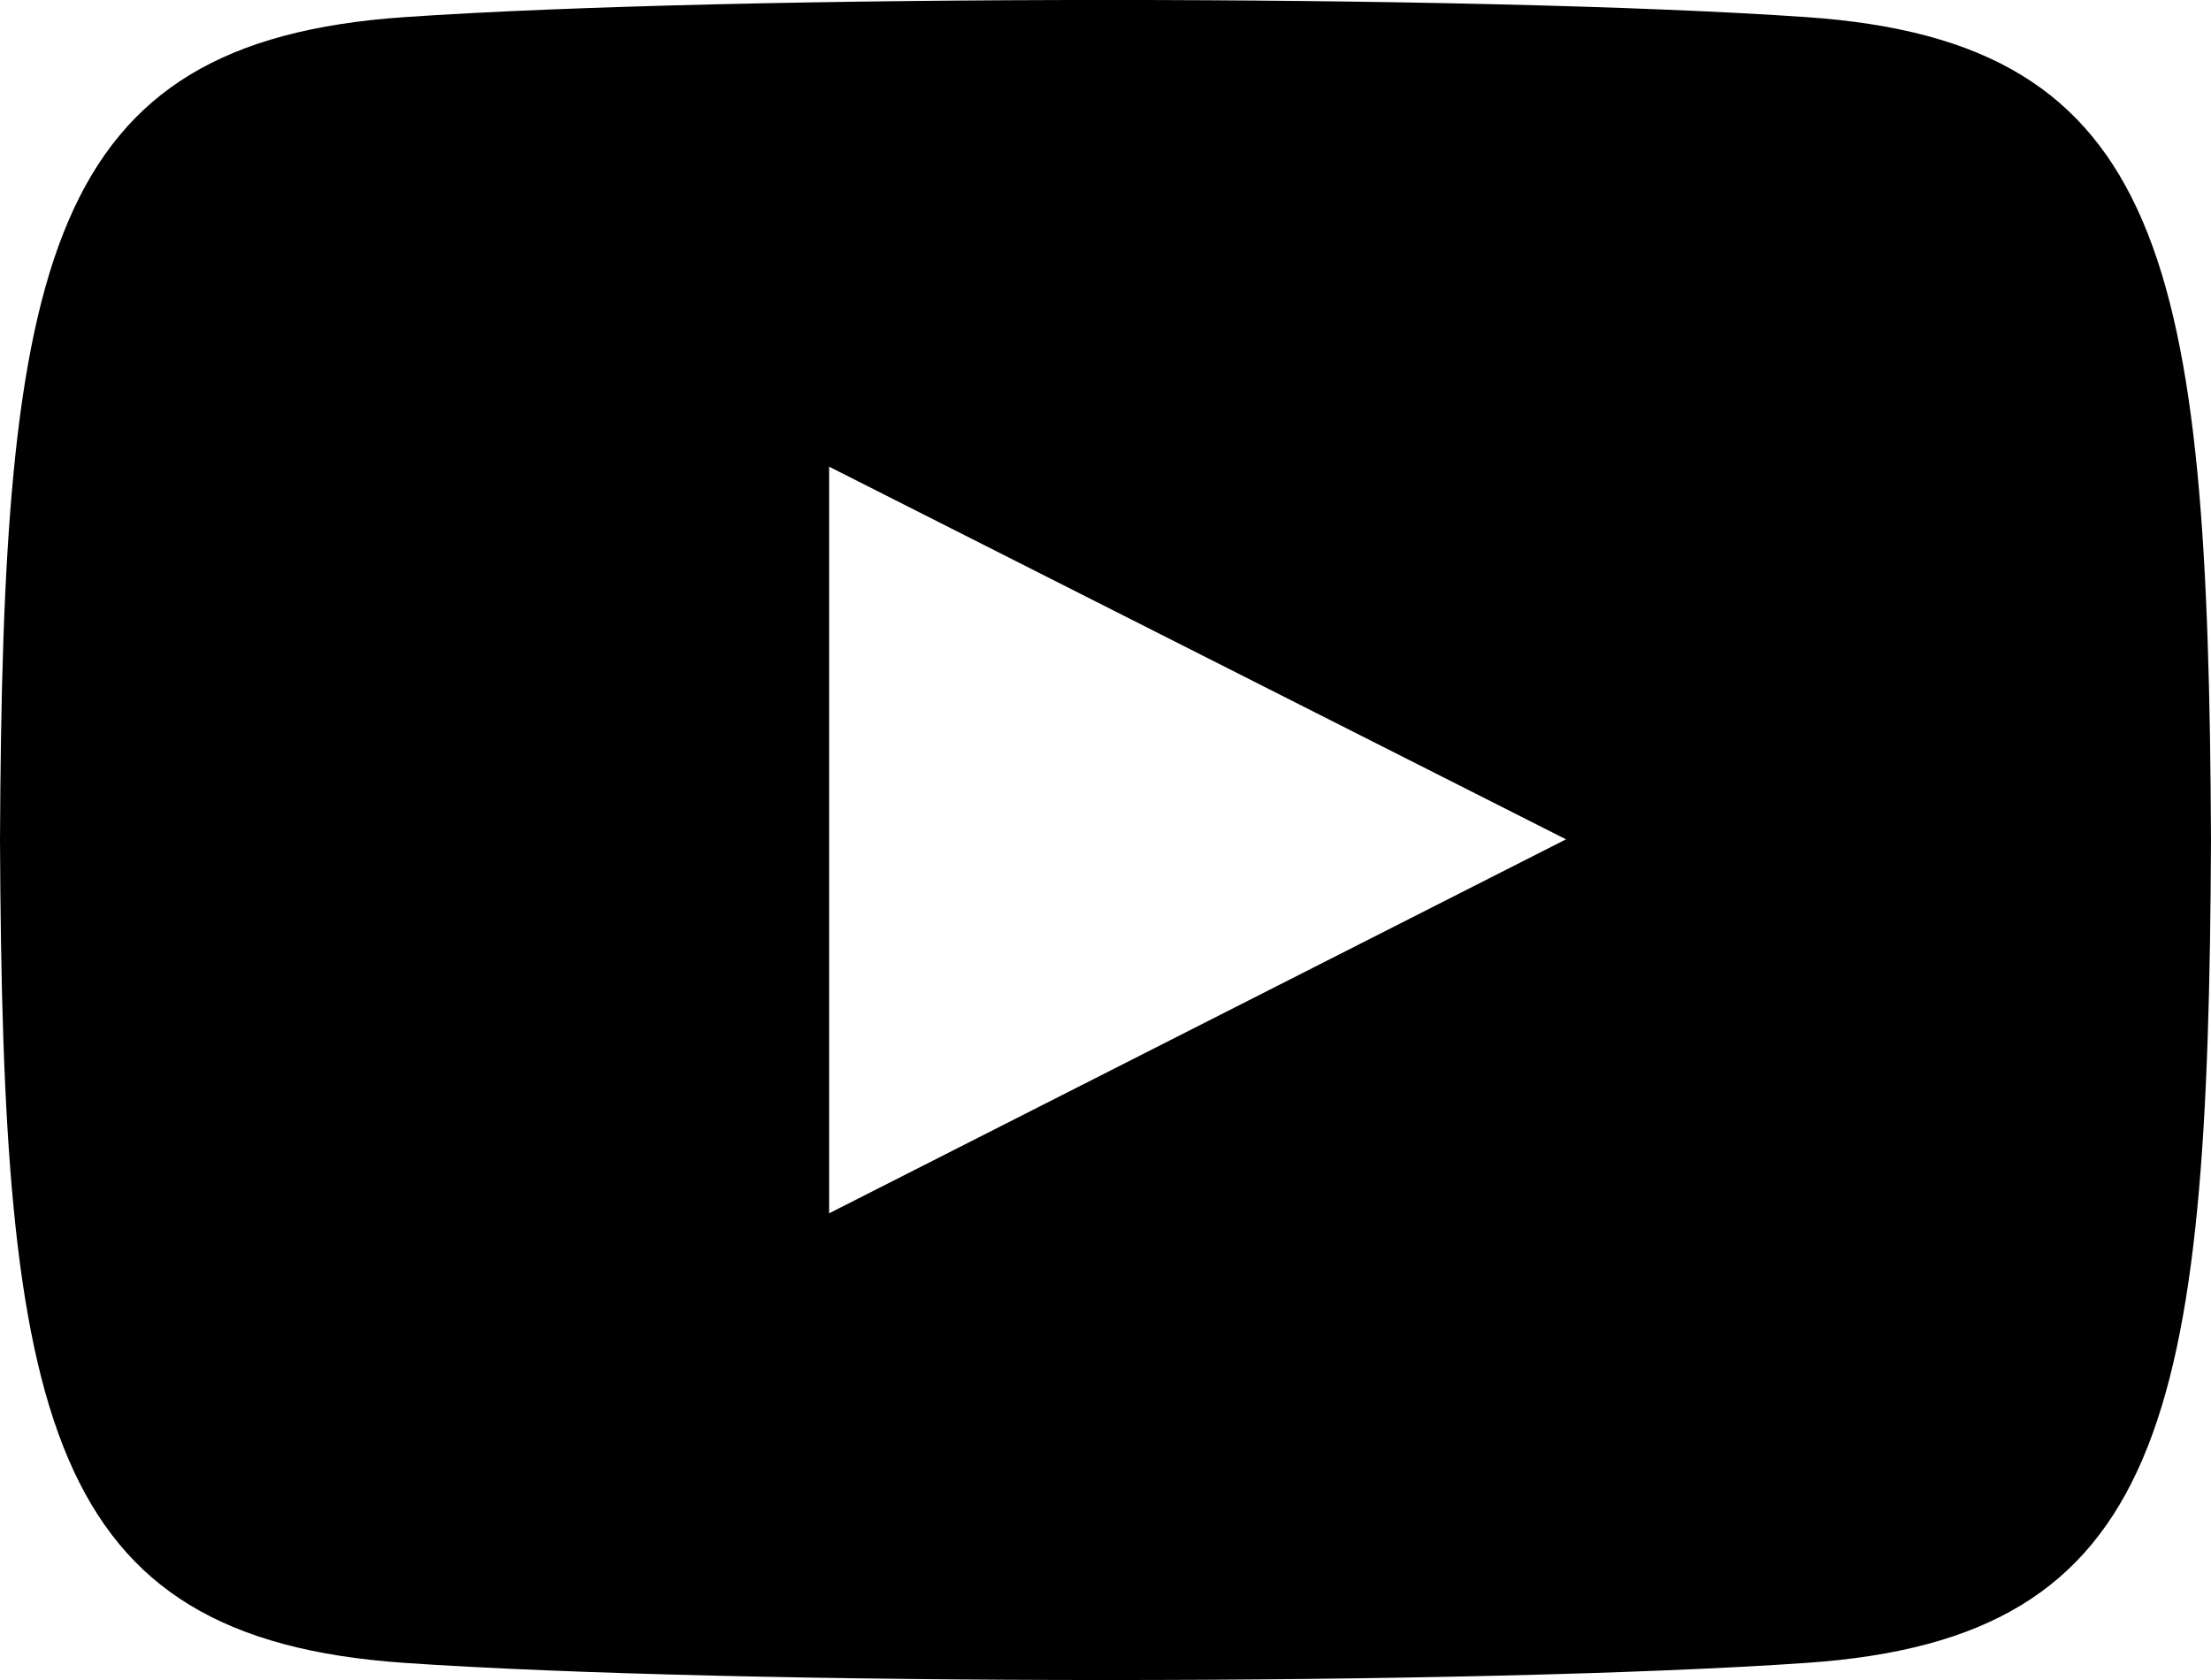 <svg viewBox="0 0 25 19" fill="none" xmlns="http://www.w3.org/2000/svg"><path fill-rule="evenodd" clip-rule="evenodd" d="M4.568.194c3.749-.258 12.11-.26 15.864 0C24.496.476 24.97 2.971 25 9.5c-.03 6.54-.508 9.025-4.568 9.306-3.754.26-12.114.258-15.864 0C.504 18.524.03 16.029 0 9.5.03 2.96.508.475 4.568.194zm13.14 9.299L9.375 5.278v8.444l8.333-4.23z" fill="currentColor"/></svg>
